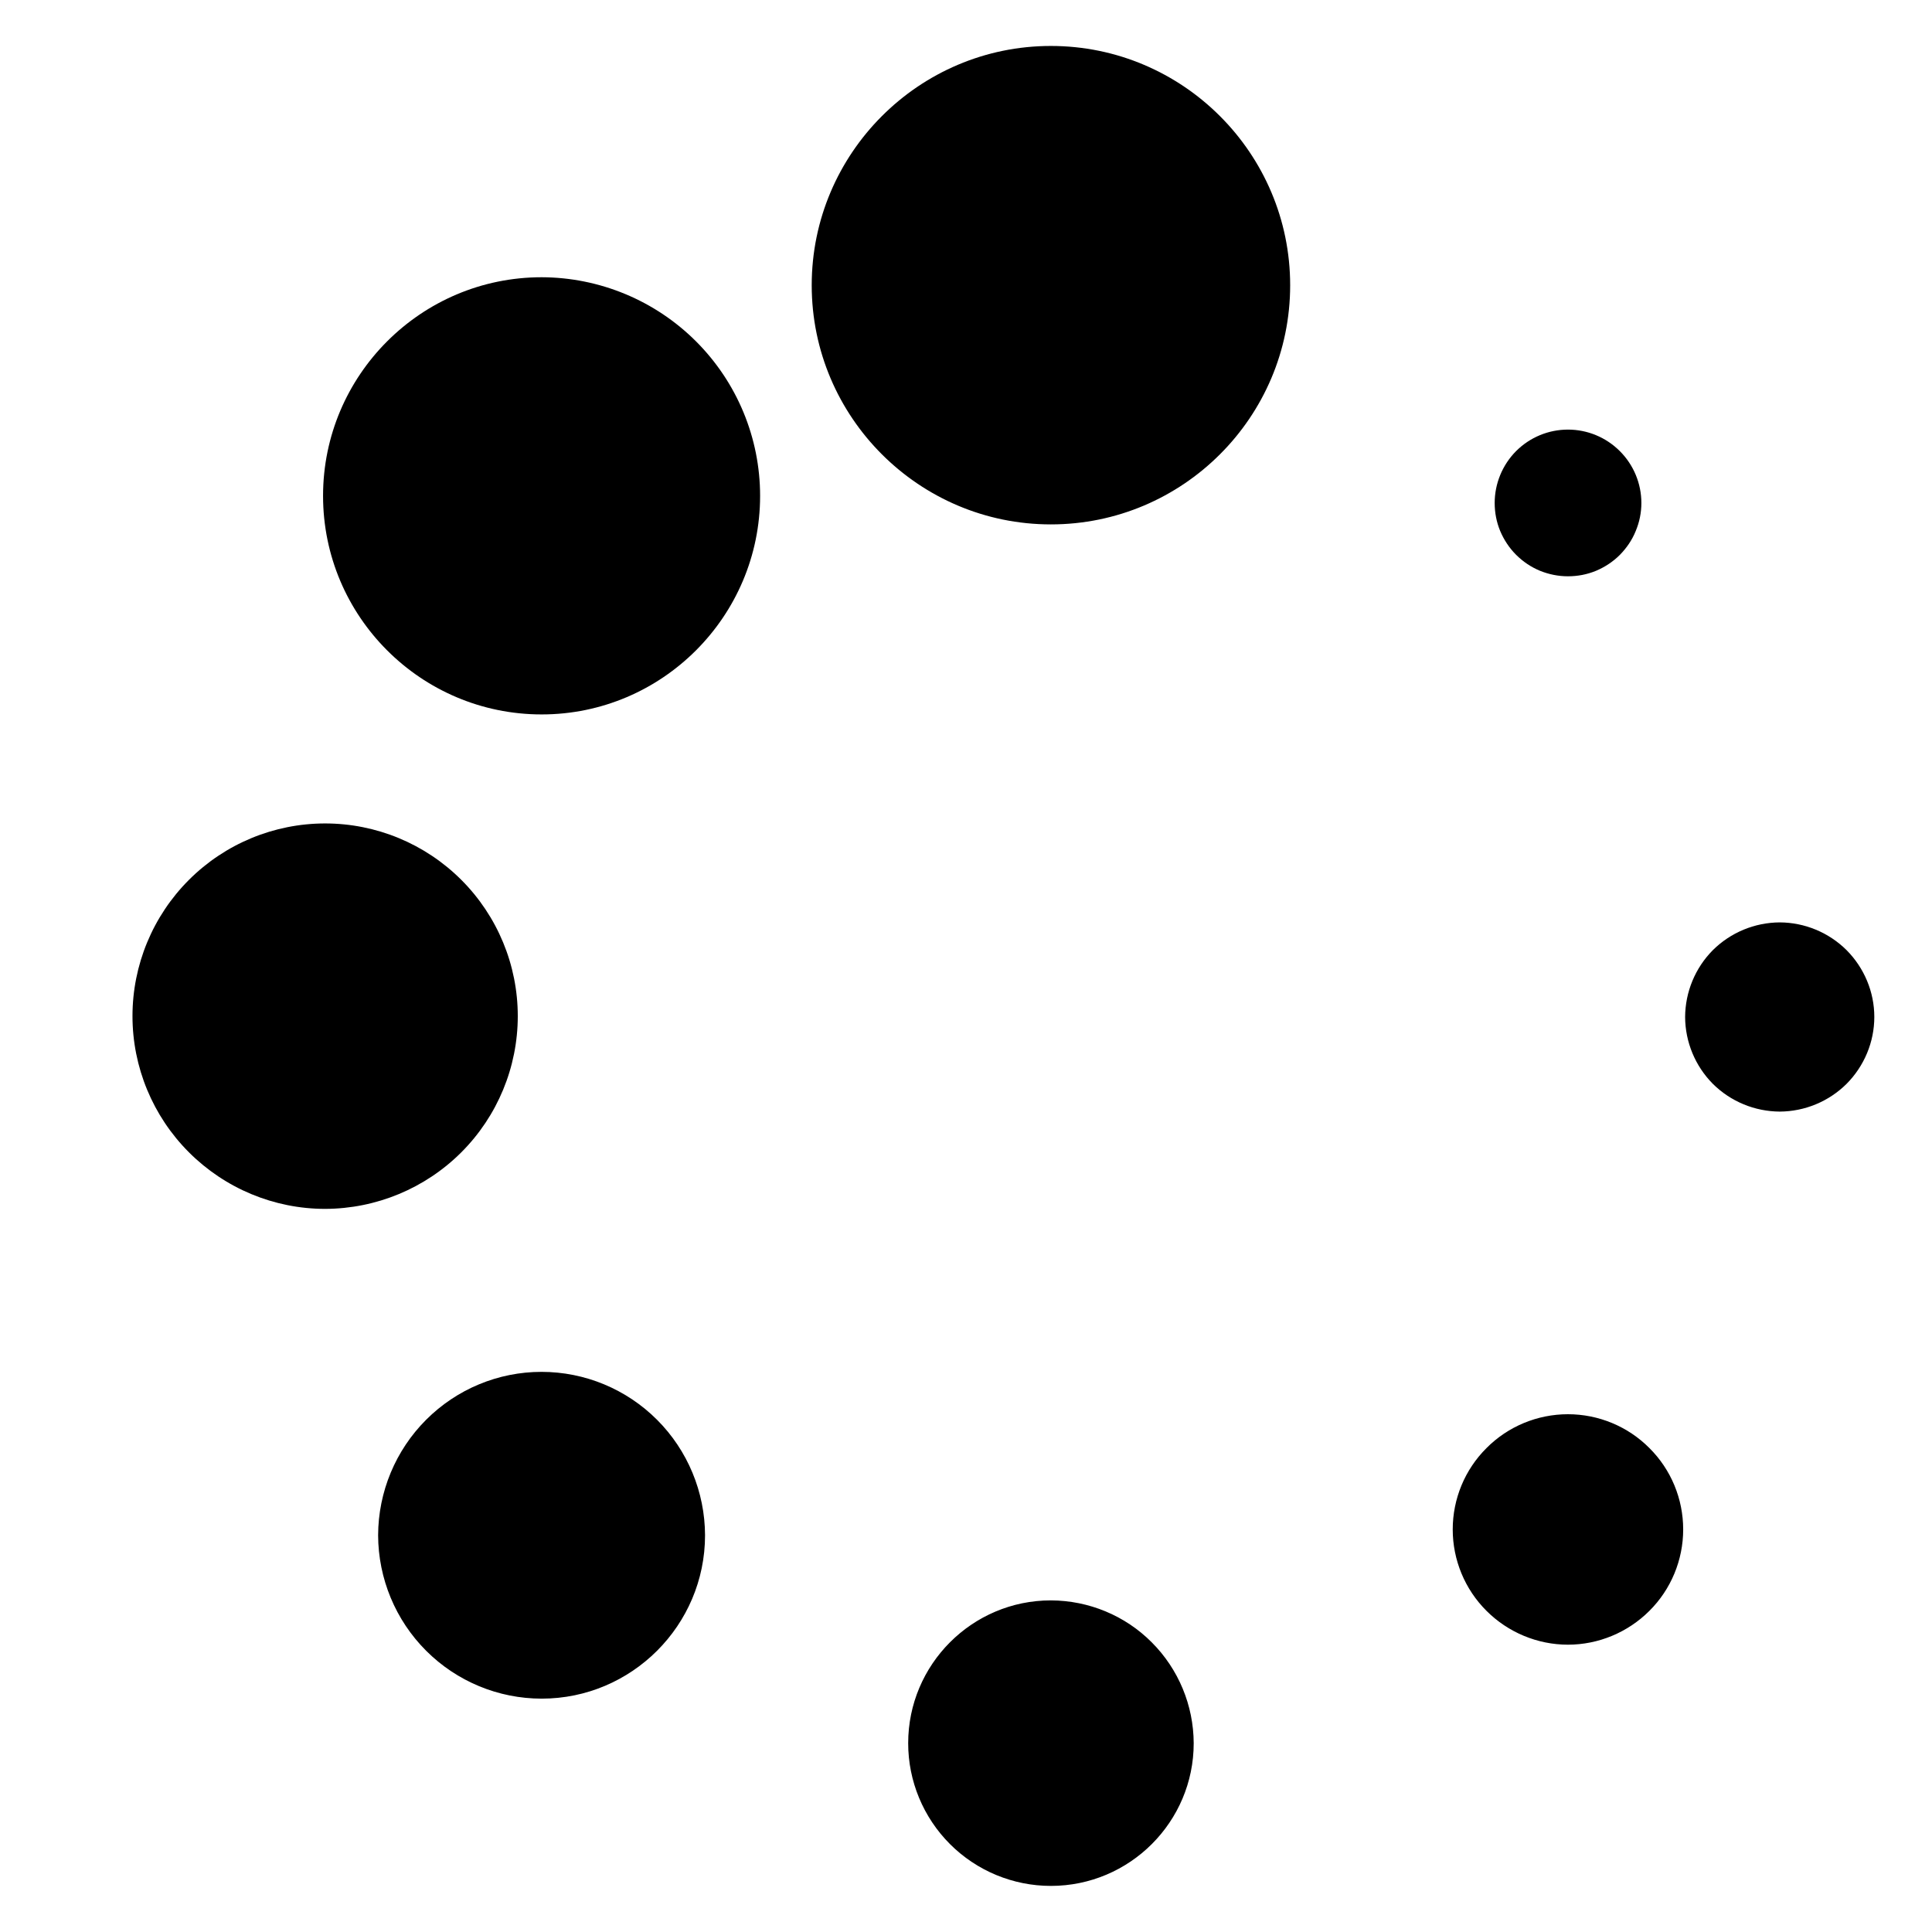 <svg width="14" height="14" viewBox="0 0 14 14" fill="none" xmlns="http://www.w3.org/2000/svg">
<g id="Frame" clip-path="url(#clip0_281_36670)">
<path id="Vector" d="M7.615 3.8C6.66 3.8 5.882 3.023 5.882 2.067C5.882 1.111 6.66 0.333 7.615 0.333C8.571 0.333 9.349 1.111 9.349 2.067C9.349 3.023 8.571 3.8 7.615 3.8ZM3.925 5.177C3.051 5.177 2.341 4.467 2.341 3.593C2.341 2.72 3.051 2.009 3.925 2.009C4.344 2.01 4.747 2.177 5.044 2.474C5.341 2.771 5.508 3.173 5.508 3.593C5.508 4.466 4.798 5.177 3.925 5.177ZM2.356 8.76C1.986 8.76 1.631 8.612 1.369 8.35C1.107 8.088 0.96 7.733 0.96 7.363C0.96 6.993 1.107 6.638 1.369 6.376C1.631 6.114 1.986 5.967 2.356 5.967C2.726 5.967 3.081 6.114 3.343 6.376C3.605 6.638 3.752 6.993 3.752 7.363C3.752 7.733 3.605 8.088 3.343 8.35C3.081 8.612 2.726 8.759 2.356 8.76V8.76ZM3.925 12.309C3.611 12.309 3.31 12.184 3.088 11.962C2.866 11.74 2.741 11.439 2.74 11.125C2.741 10.811 2.866 10.51 3.088 10.288C3.31 10.066 3.61 9.941 3.924 9.941C4.238 9.941 4.539 10.066 4.761 10.288C4.983 10.51 5.108 10.811 5.109 11.125C5.109 11.778 4.577 12.309 3.925 12.309ZM7.615 13.666C7.341 13.666 7.078 13.557 6.884 13.363C6.69 13.169 6.581 12.906 6.581 12.632C6.581 12.061 7.045 11.597 7.615 11.597C7.89 11.598 8.153 11.707 8.346 11.901C8.54 12.095 8.649 12.358 8.65 12.632C8.65 13.202 8.186 13.666 7.615 13.666H7.615ZM11.362 11.918C11.141 11.918 10.928 11.829 10.772 11.673C10.615 11.517 10.527 11.304 10.527 11.083C10.527 10.861 10.615 10.649 10.772 10.493C10.928 10.336 11.141 10.248 11.362 10.248C11.583 10.248 11.796 10.336 11.952 10.493C12.109 10.649 12.197 10.861 12.197 11.083C12.197 11.304 12.109 11.517 11.952 11.673C11.796 11.829 11.583 11.918 11.362 11.918ZM12.897 8.055C12.715 8.054 12.541 7.982 12.412 7.854C12.284 7.725 12.212 7.551 12.211 7.37C12.212 7.188 12.284 7.014 12.412 6.885C12.541 6.757 12.715 6.685 12.897 6.684C13.078 6.685 13.252 6.757 13.381 6.885C13.509 7.014 13.582 7.188 13.582 7.369C13.582 7.551 13.509 7.725 13.381 7.854C13.252 7.982 13.078 8.054 12.897 8.055ZM10.831 3.644C10.831 3.714 10.844 3.783 10.871 3.848C10.898 3.912 10.937 3.971 10.986 4.02C11.036 4.07 11.094 4.109 11.159 4.136C11.223 4.162 11.292 4.176 11.362 4.176C11.432 4.176 11.501 4.163 11.566 4.136C11.63 4.109 11.689 4.07 11.738 4.021C11.787 3.971 11.827 3.913 11.853 3.848C11.88 3.784 11.894 3.715 11.894 3.645C11.894 3.504 11.838 3.369 11.738 3.269C11.638 3.169 11.503 3.113 11.362 3.113C11.221 3.113 11.086 3.169 10.986 3.269C10.887 3.369 10.831 3.504 10.831 3.645V3.644Z" fill="currentColor"/>
</g>
<defs>
<clipPath id="clip0_281_36670">
<rect width="13.333" height="13.333" fill="white" transform="translate(0.5 0.333)"/>
</clipPath>
</defs>
</svg>
